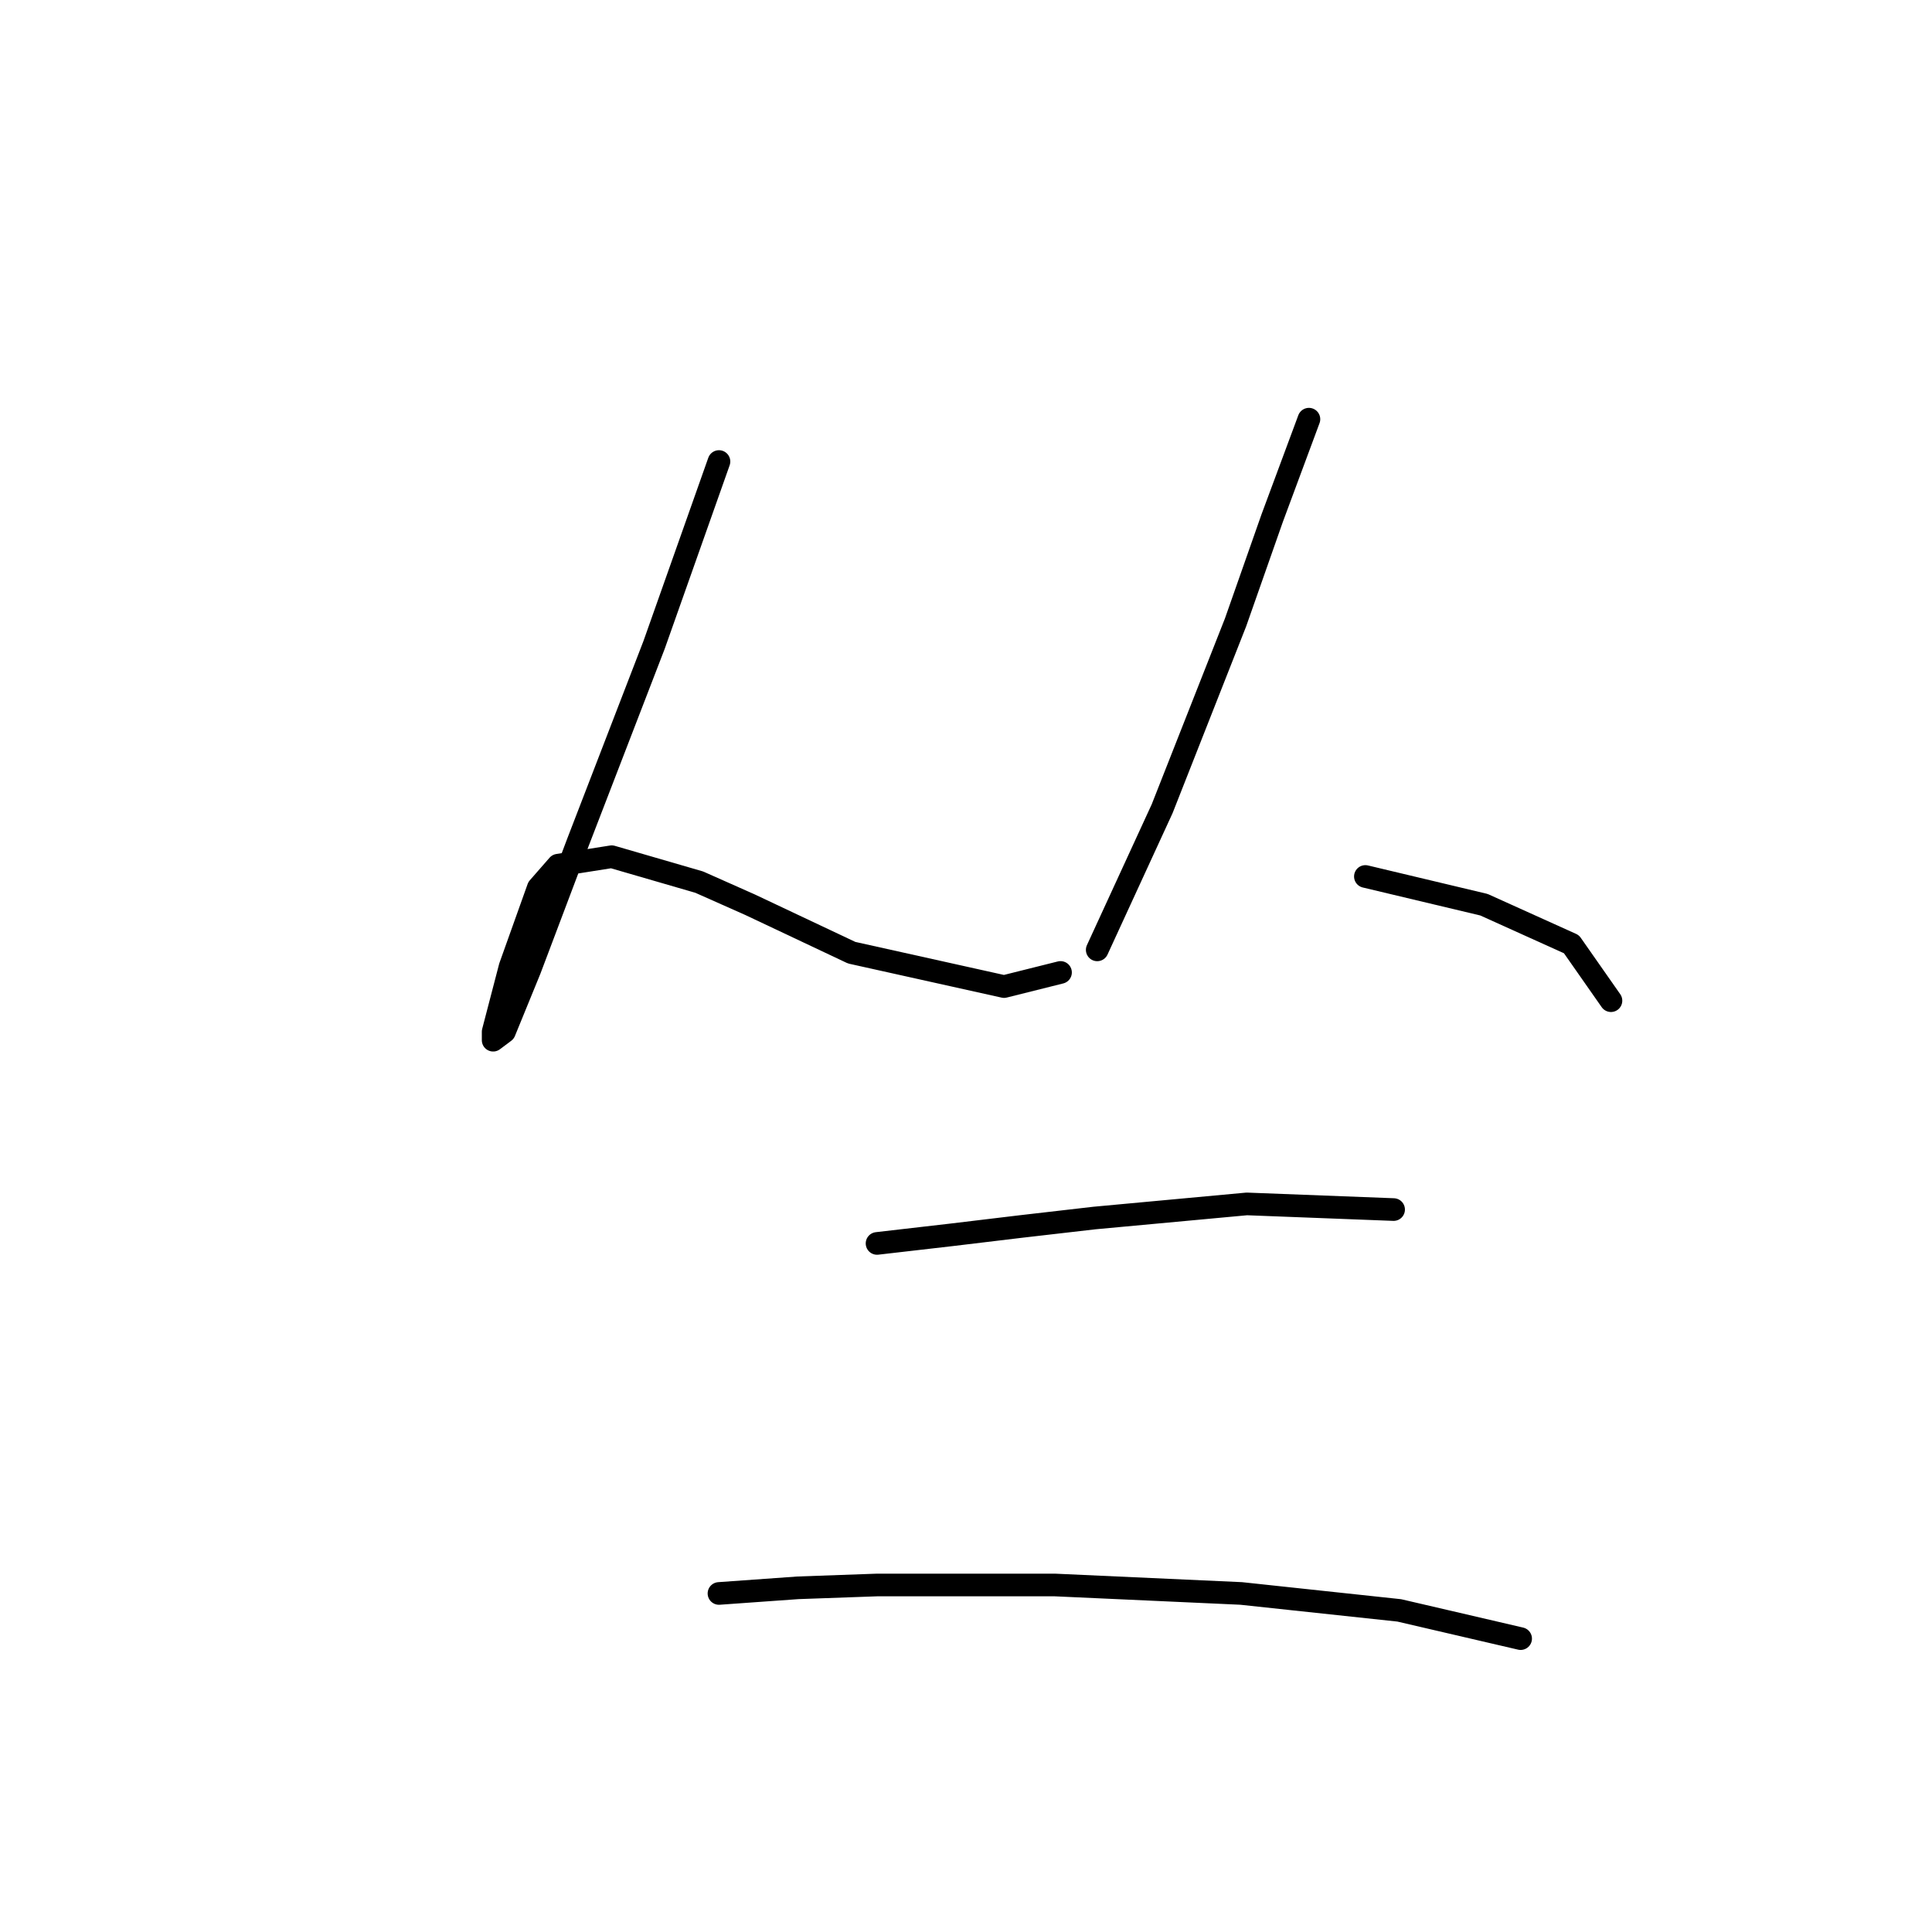 <?xml version="1.0" standalone="no"?>
    <svg width="256" height="256" xmlns="http://www.w3.org/2000/svg" version="1.1">
    <polyline stroke="black" stroke-width="3" stroke-linecap="round" fill="transparent" stroke-linejoin="round" points="95.267 61.155 86.665 85.467 76.566 111.649 70.207 128.48 66.841 136.709 65.345 137.831 65.345 136.709 67.589 128.106 71.329 117.634 73.948 114.641 81.054 113.519 92.649 116.886 99.382 119.878 112.847 126.236 133.044 130.725 140.525 128.854 140.525 128.854 " />
        <polyline stroke="black" stroke-width="3" stroke-linecap="round" fill="transparent" stroke-linejoin="round" points="173.44 55.544 168.577 68.636 163.715 82.475 153.99 107.161 145.387 125.862 145.387 125.862 " />
        <polyline stroke="black" stroke-width="3" stroke-linecap="round" fill="transparent" stroke-linejoin="round" points="180.92 116.137 196.63 119.878 208.225 125.114 213.461 132.595 213.461 132.595 " />
        <polyline stroke="black" stroke-width="3" stroke-linecap="round" fill="transparent" stroke-linejoin="round" points="116.213 164.761 125.938 163.639 135.289 162.517 145.013 161.395 165.211 159.525 184.661 160.273 184.661 160.273 " />
        <polyline stroke="black" stroke-width="3" stroke-linecap="round" fill="transparent" stroke-linejoin="round" points="95.267 211.141 105.74 210.393 116.213 210.019 139.777 210.019 164.463 211.141 185.409 213.385 201.492 217.126 201.492 217.126 " />
        </svg>